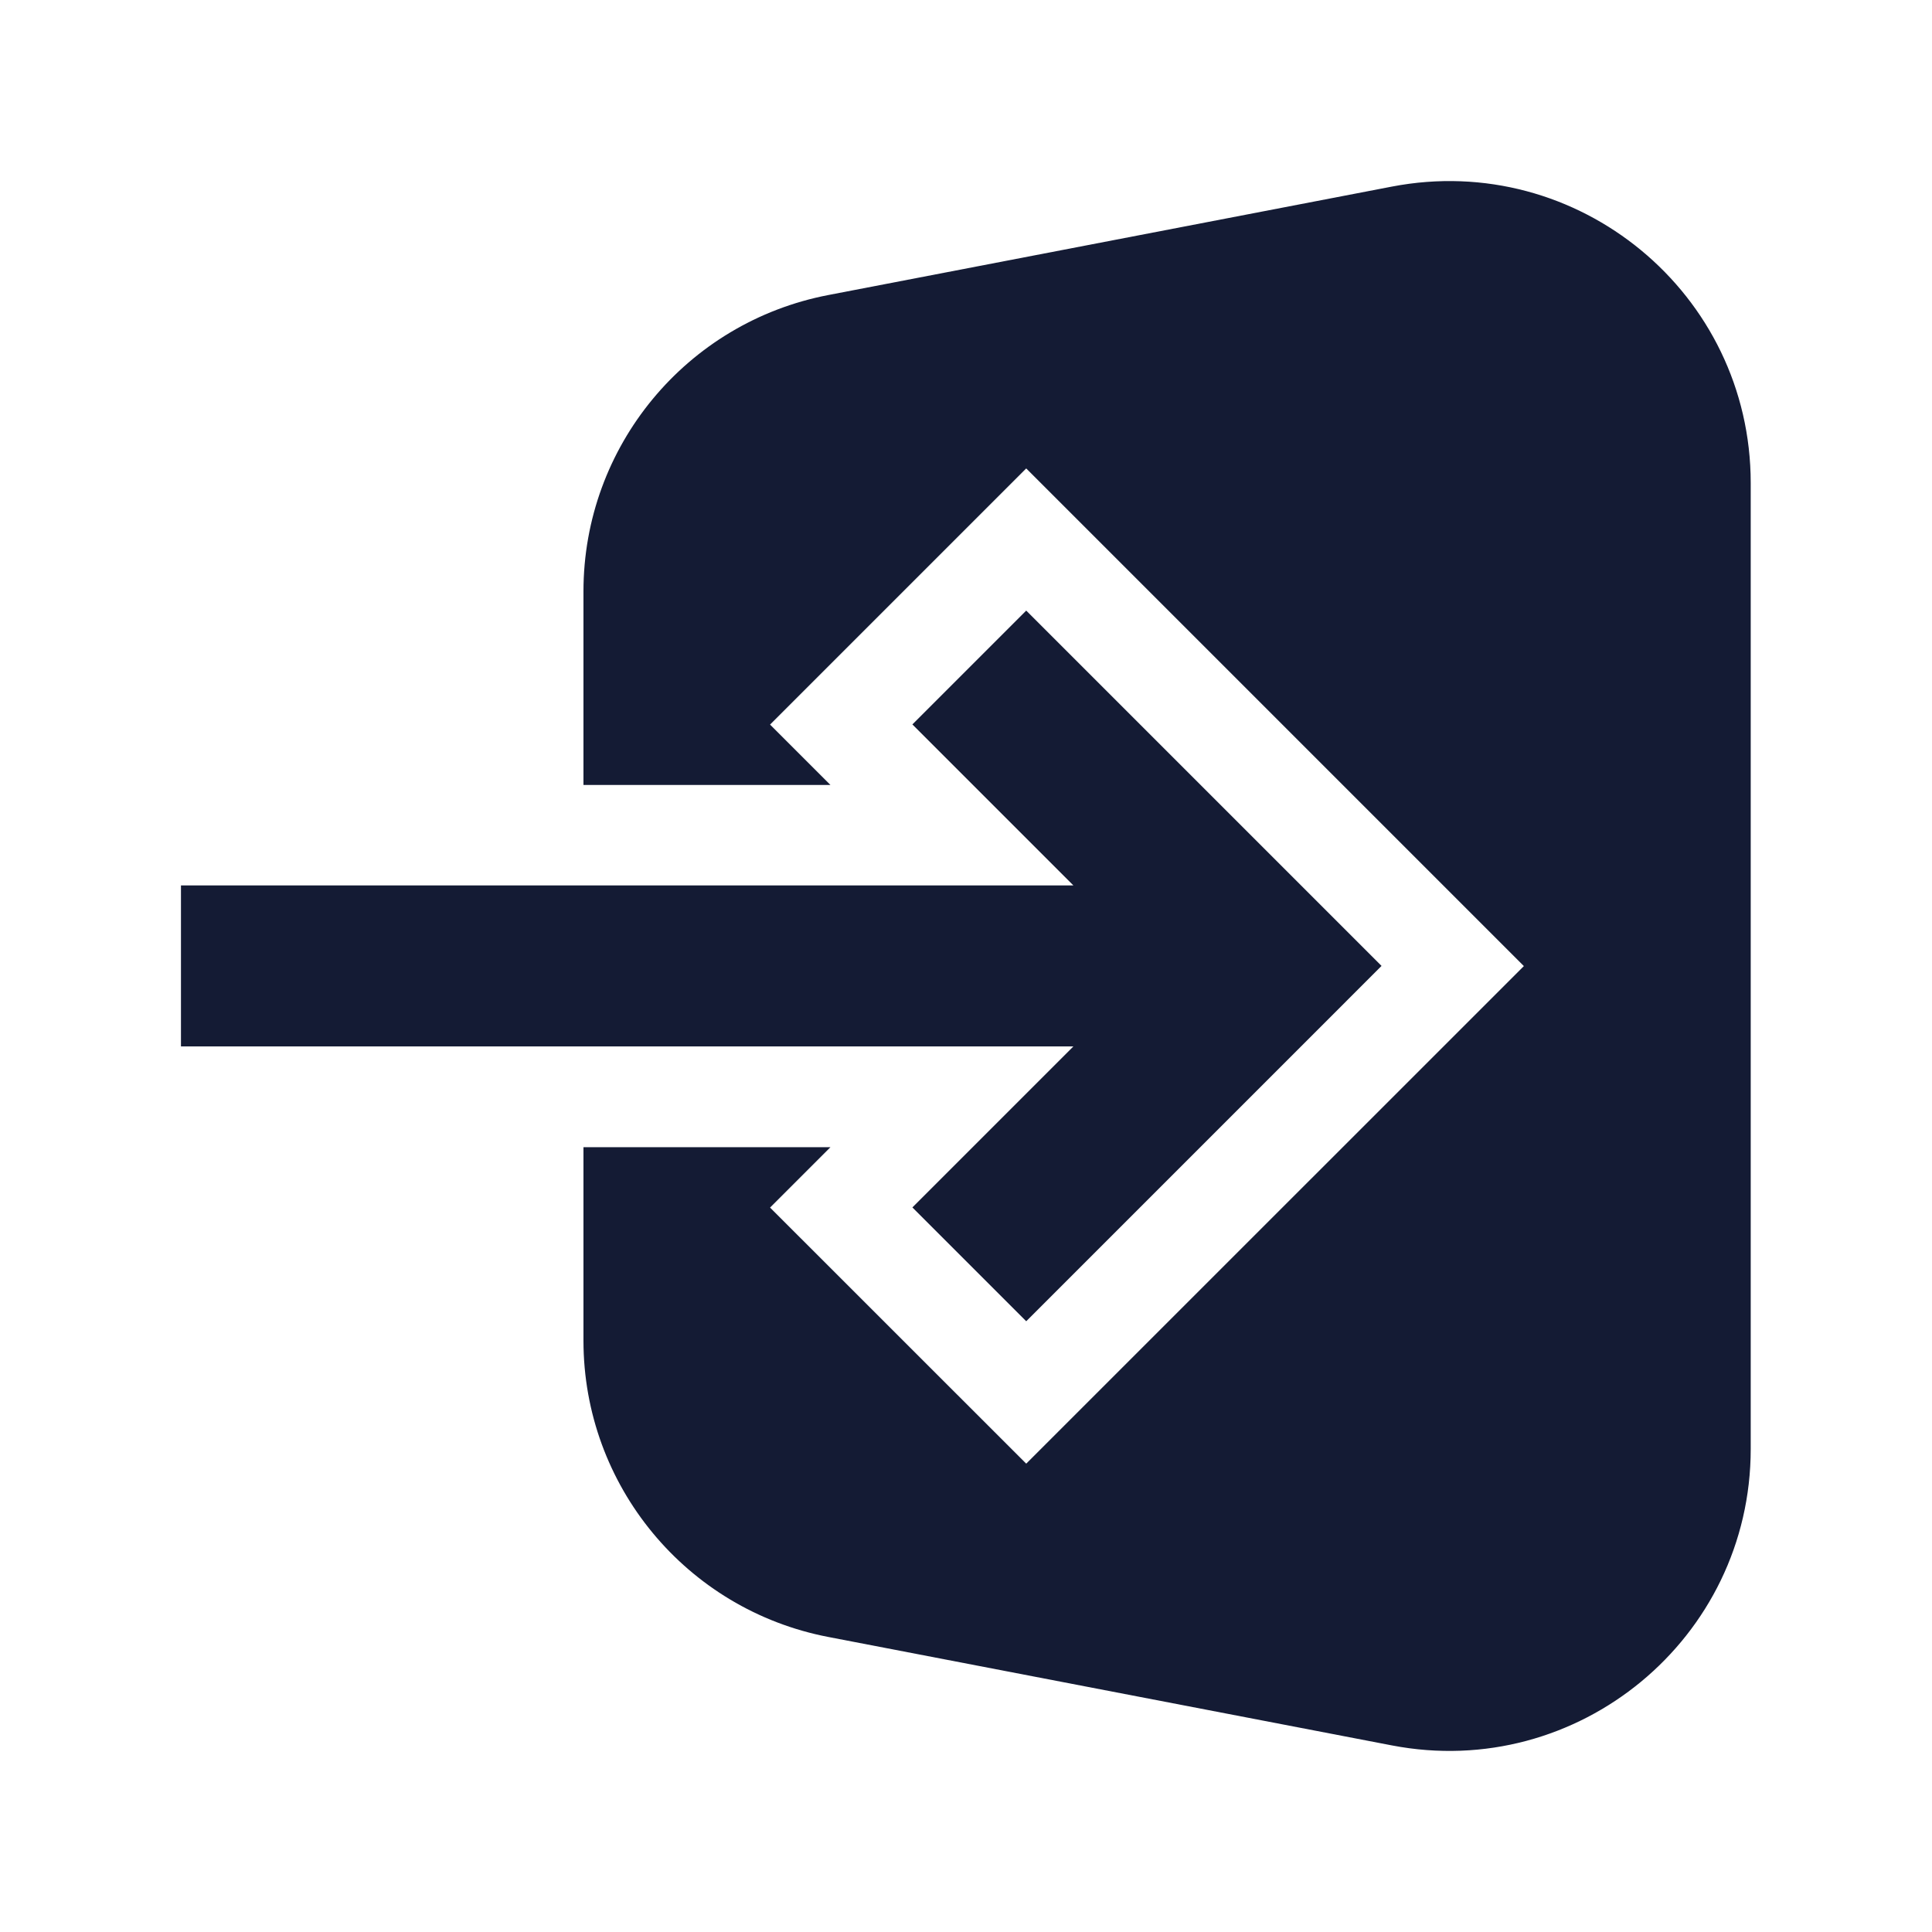 <svg width="24" height="24" viewBox="0 0 24 24" fill="none" xmlns="http://www.w3.org/2000/svg">
<path d="M12.748 16.413L17.162 11.999L12.748 7.585L11.334 8.999L13.334 10.999H2.248V12.999H13.334L11.334 14.999L12.748 16.413Z" fill="#141B34"/>
<path d="M17.29 2.318C19.603 1.873 21.748 3.645 21.748 6V18C21.748 20.354 19.602 22.127 17.29 21.682L10.29 20.335C8.525 19.996 7.248 18.451 7.248 16.654V14.251H10.316L9.566 15.001L12.748 18.182L18.93 12.001L12.748 5.819L9.566 9.001L10.316 9.751H7.248V7.346C7.248 5.548 8.525 4.004 10.29 3.665L17.29 2.318Z" fill="#141B34"/>
</svg>
